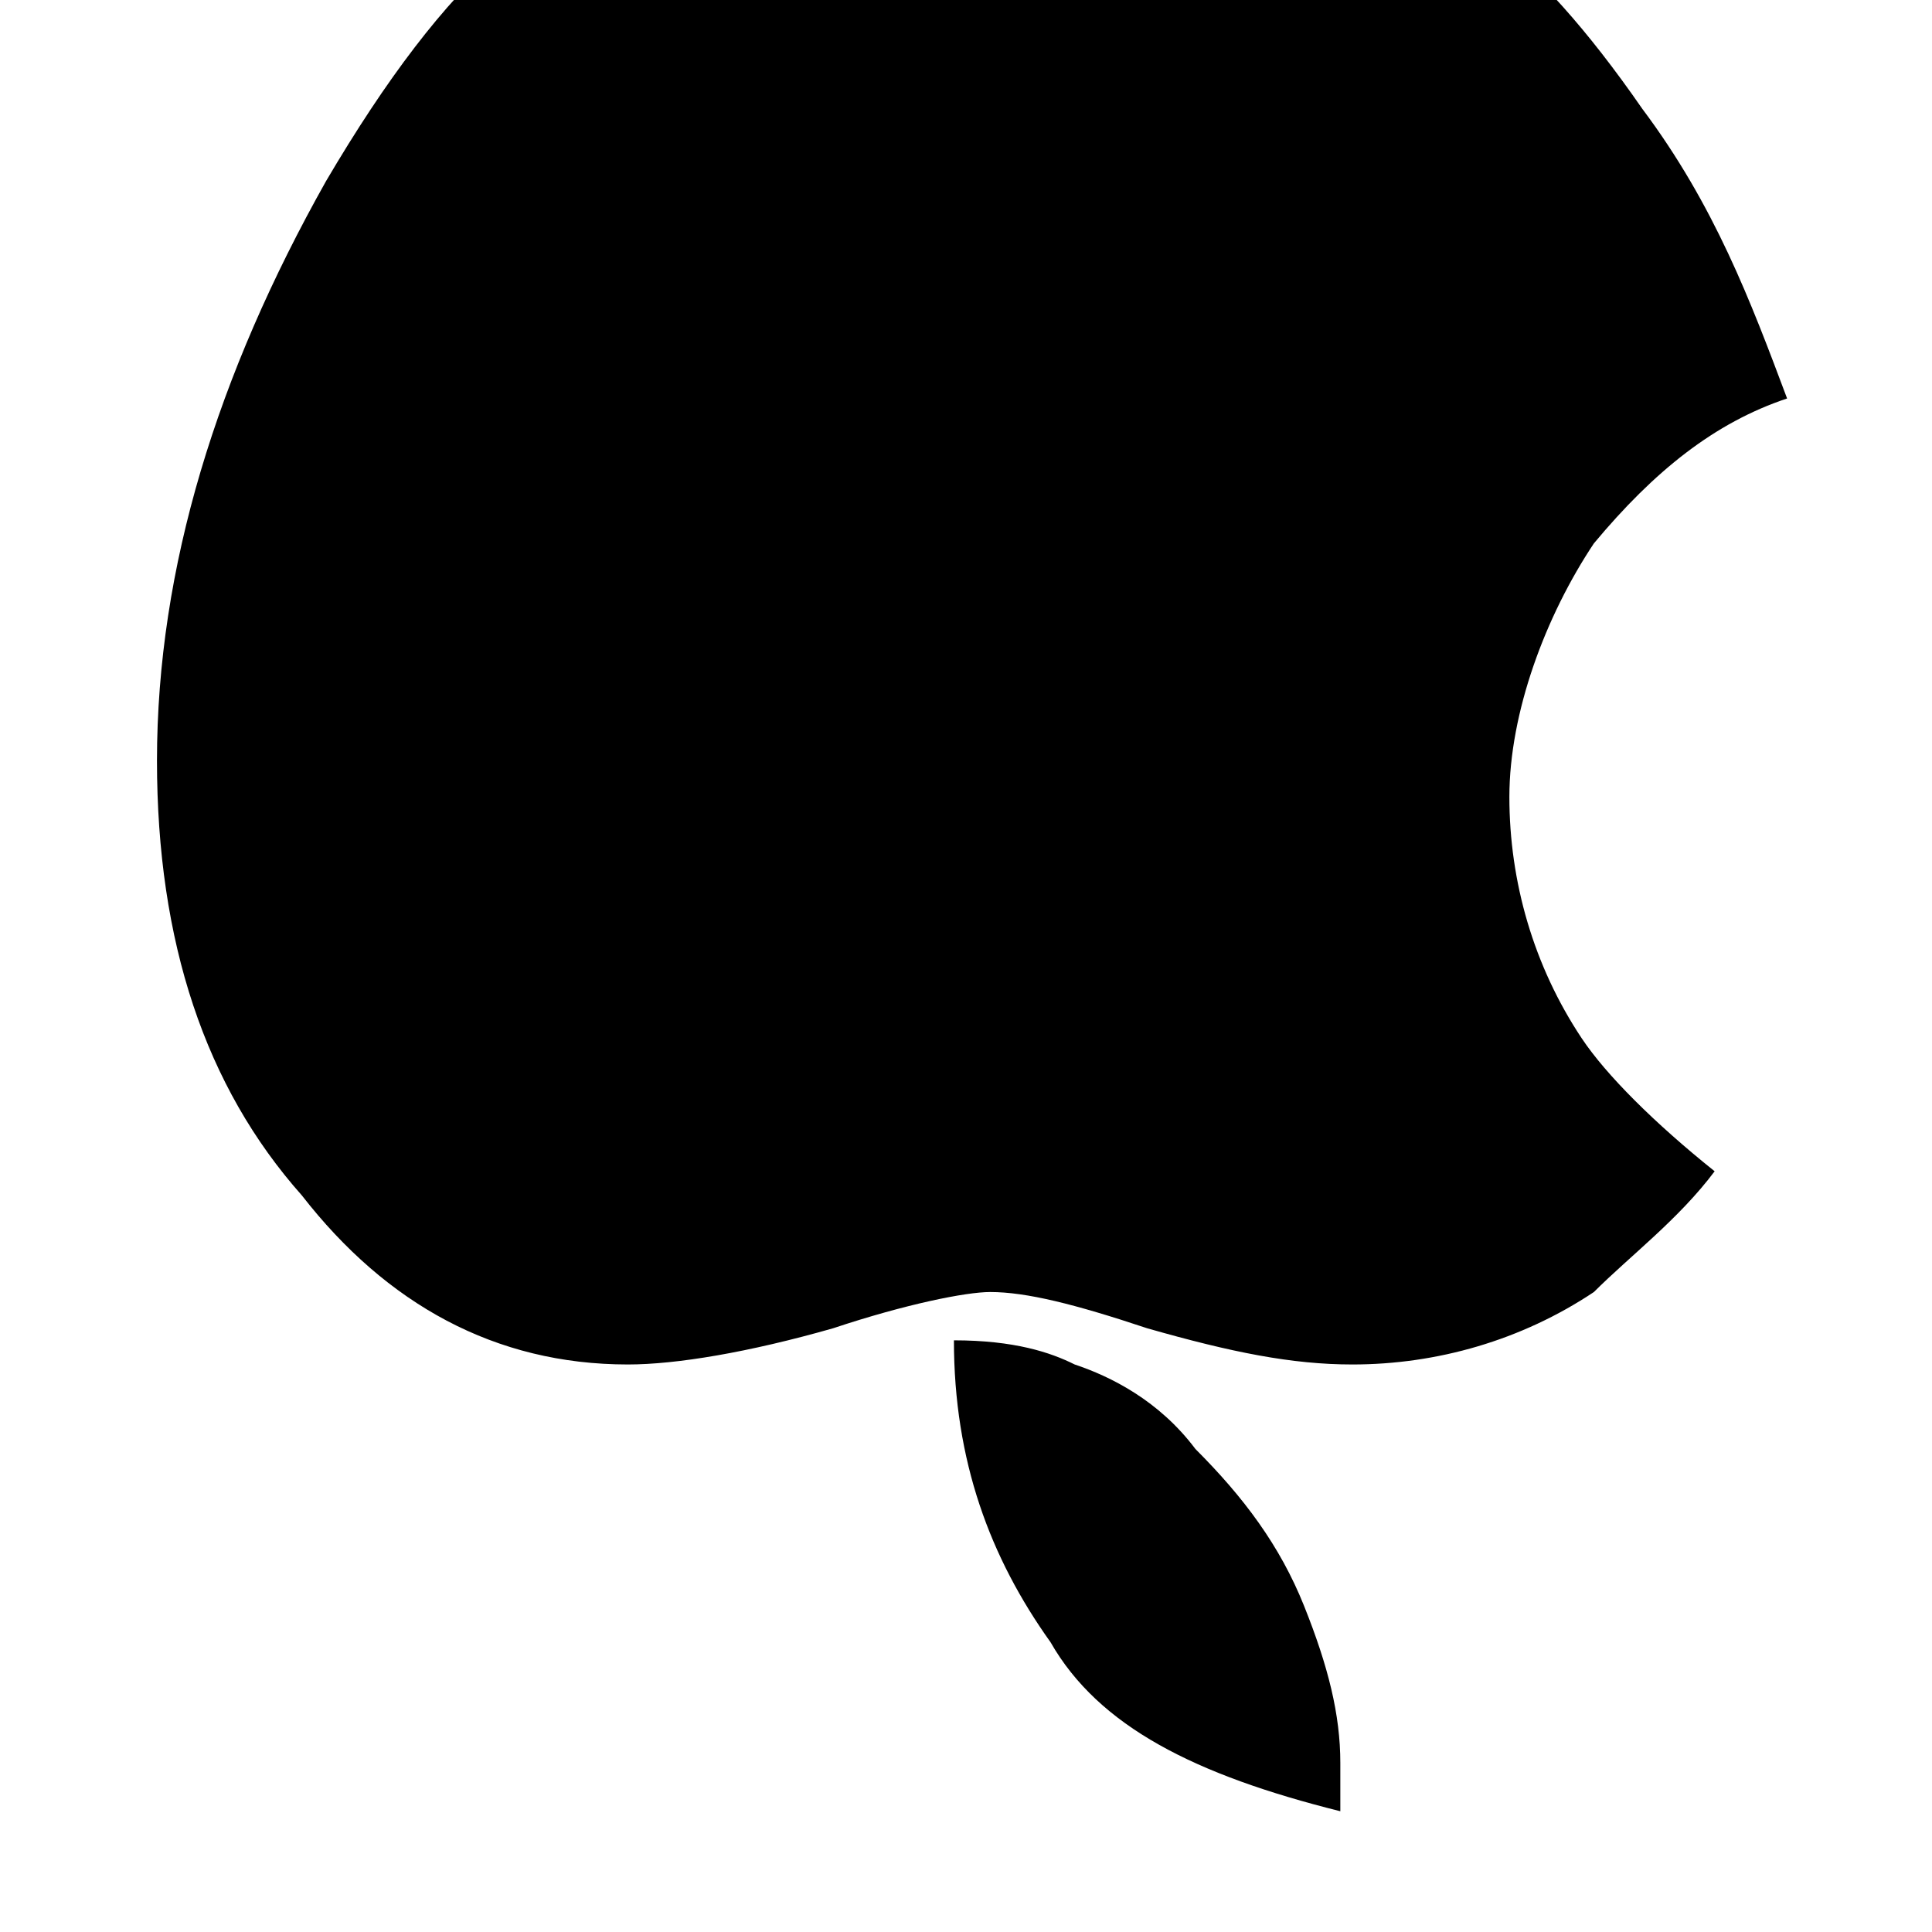 <svg width="128" height="128" viewBox="0 0 1024 1024" xmlns="http://www.w3.org/2000/svg"><path d="M844.8 288c-25.6 38.4-44.8 89.6-44.8 134.4s12.8 89.6 38.4 128c12.8 19.2 38.4 44.8 70.4 70.4-19.2 25.6-44.8 44.8-64 64-38.4 25.6-83.2 38.4-128 38.4-32 0-64-6.4-108.8-19.2-38.4-12.8-64-19.2-83.2-19.2-12.8 0-44.8 6.4-83.2 19.2-44.8 12.8-83.2 19.2-108.8 19.2-70.4 0-128-32-172.8-89.6-51.2-57.6-76.8-134.4-76.8-230.4 0-102.4 32-204.8 89.6-307.2 64-108.8 121.6-160 185.6-160 19.2 0 44.8 6.4 83.2 19.2 32 12.8 64 19.2 89.6 19.2s57.6-6.4 96-19.2c38.4-12.8 64-19.2 83.2-19.2 51.2 0 102.4 38.4 160 121.6 38.4 51.2 57.6 102.4 76.8 153.6-38.4 12.8-70.4 38.4-102.4 76.8zM633.6 768c25.6 25.6 44.8 51.2 57.6 83.2s19.2 57.6 19.2 83.2V960c-76.8-19.2-128-44.8-153.6-89.6-32-44.8-51.2-96-51.2-160 32 0 51.2 6.4 64 12.8 19.2 6.4 44.8 19.2 64 44.8z"/></svg>